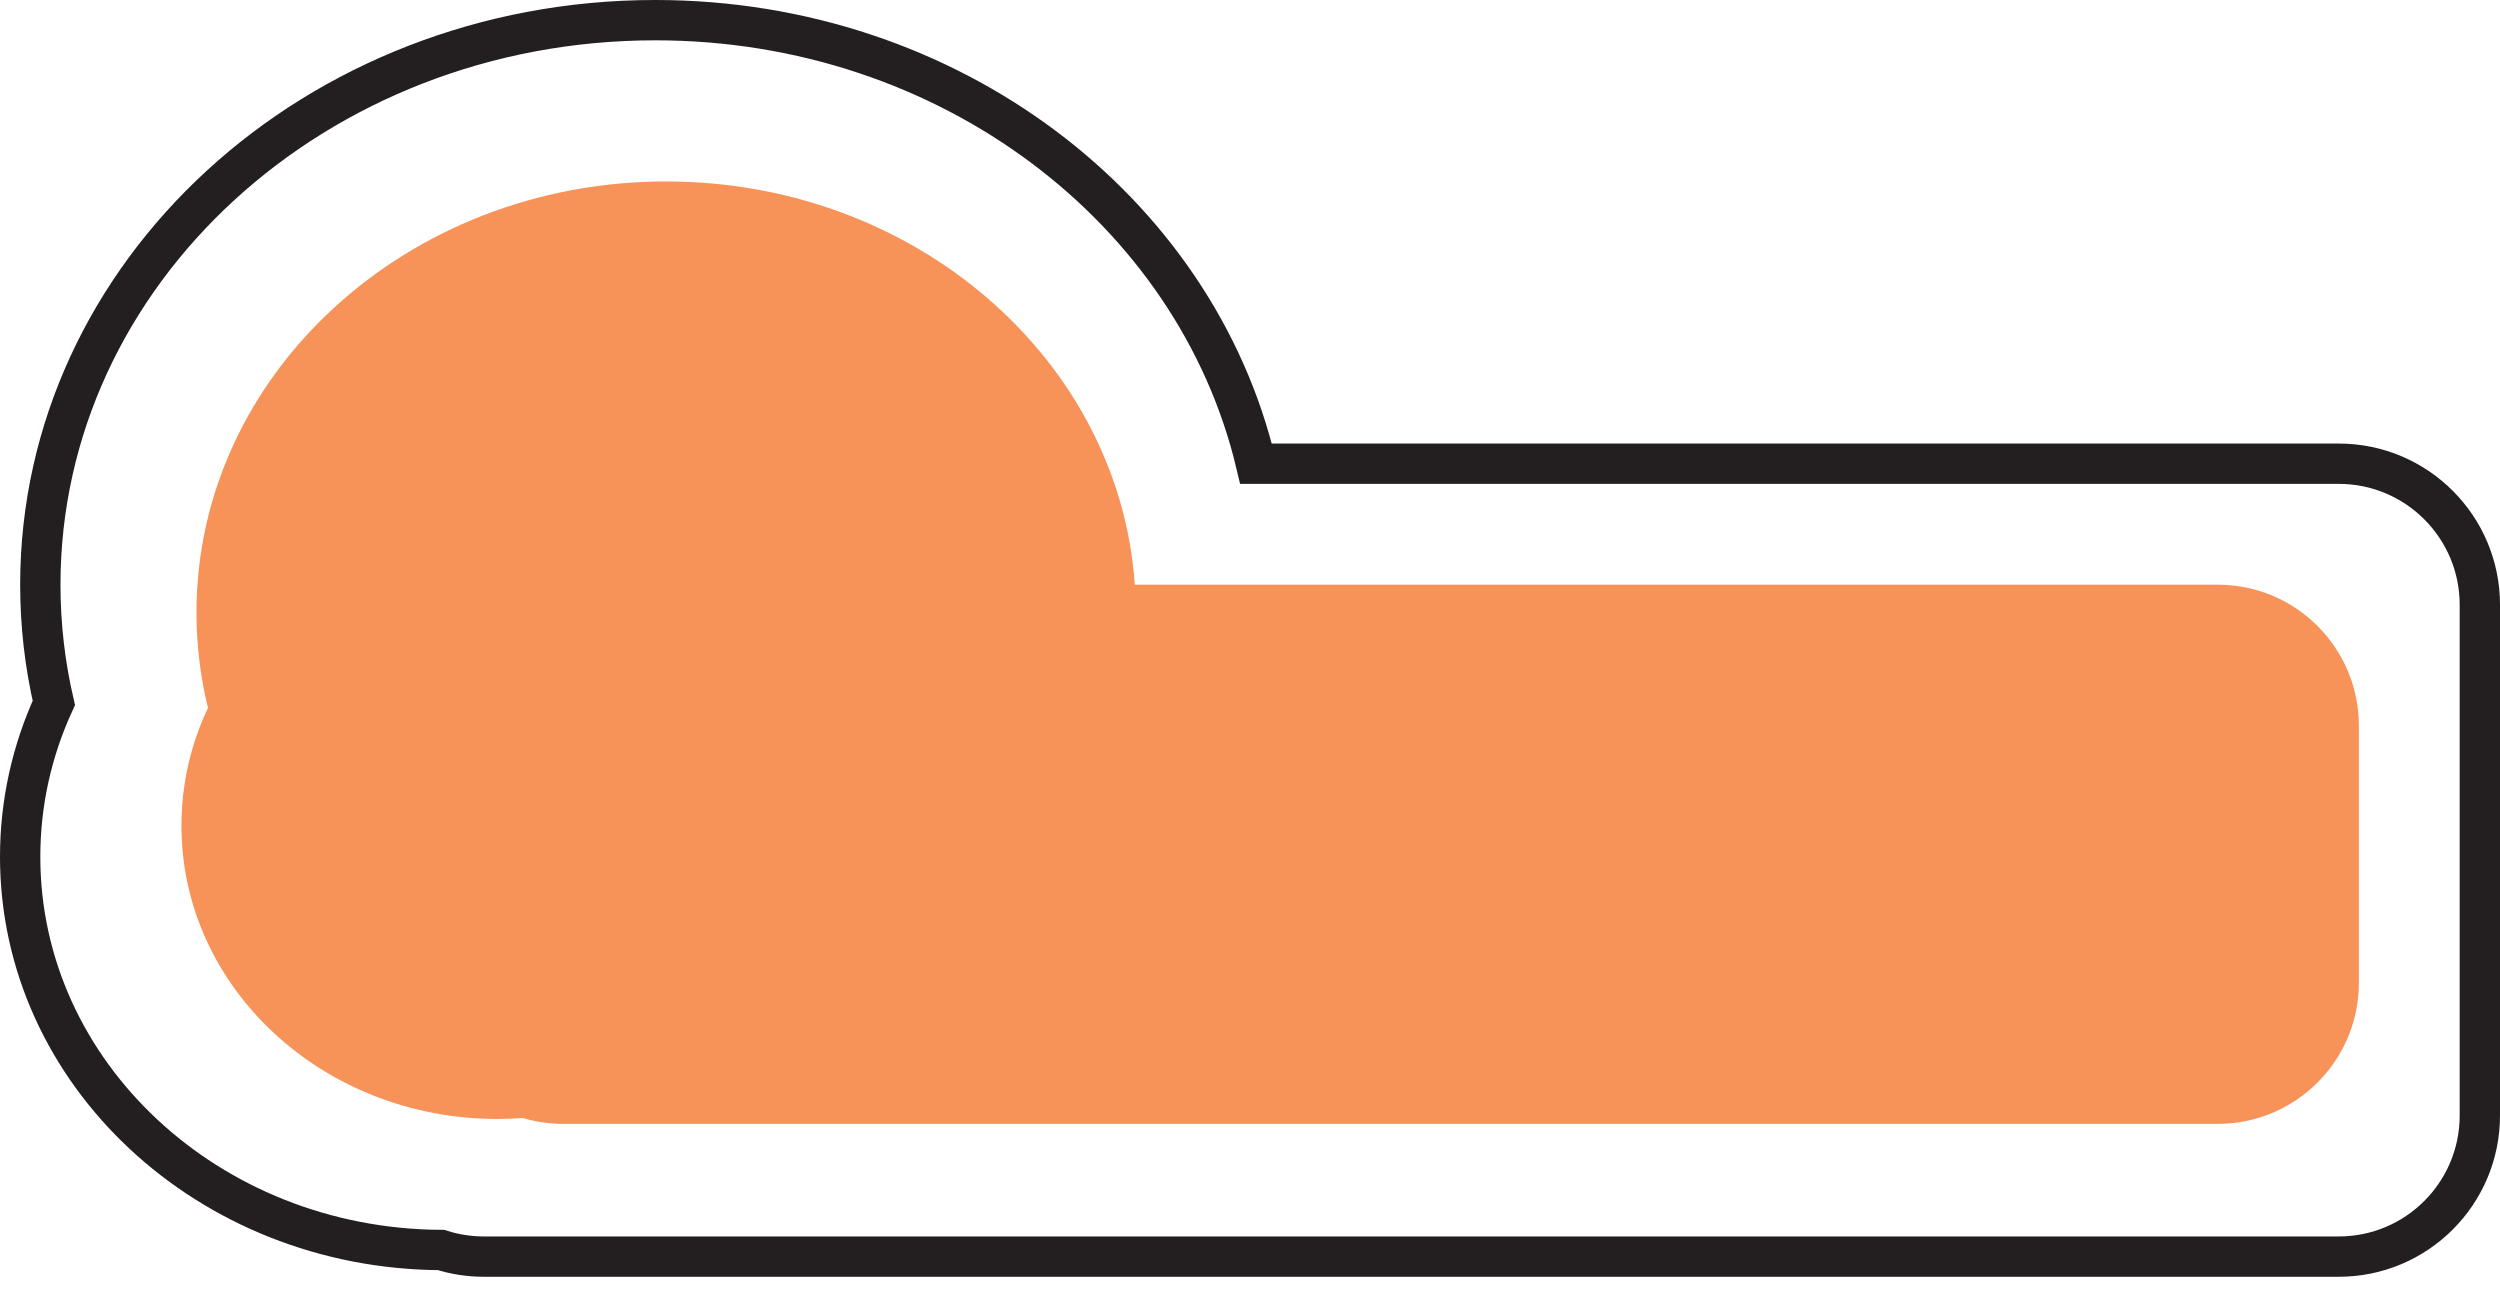 <?xml version="1.0" encoding="UTF-8"?>
<svg width="124px" height="64px" viewBox="0 0 124 64" version="1.1" xmlns="http://www.w3.org/2000/svg" xmlns:xlink="http://www.w3.org/1999/xlink">
    <!-- Generator: sketchtool 51.1 (57501) - http://www.bohemiancoding.com/sketch -->
    <title>465629C4-CD48-4D6D-BF6A-57C7A8DD2E5D@1x</title>
    <desc>Created with sketchtool.</desc>
    <defs></defs>
    <g id="Page-1" stroke="none" stroke-width="1" fill="none" fill-rule="evenodd">
        <g id="contours" transform="translate(-666, -656)">
            <g id="Accent-Copy" transform="translate(667, 657)">
                <g id="Accent_hovered">
                    <path d="M20.876,61 C9.335,60.938 0,52.231 0,41.5 C0,38.791 0.595,36.21 1.67,33.866 C1.231,31.974 1,30.012 1,28 C1,12.536 14.655,0 31.5,0 C46.101,0 58.306,9.419 61.298,22 L115,22 C118.866,22 122,25.134 122,29 L122,54.328 C122,58.194 118.866,61.328 115,61.328 L23,61.328 C22.26,61.328 21.546,61.213 20.876,61 Z" id="Combined-Shape" stroke="#231F20" stroke-width="2"></path>
                    <path d="M24.93,54.453 C24.512,54.484 24.09,54.5 23.664,54.5 C15.013,54.5 8,47.988 8,39.955 C8,37.876 8.47,35.898 9.316,34.11 C8.943,32.59 8.746,31.009 8.746,29.385 C8.746,17.575 19.175,8 32.041,8 C44.399,8 54.51,16.835 55.287,28 L109,28 C112.866,28 116,31.134 116,35 L116,47.744 C116,51.61 112.866,54.744 109,54.744 L26.934,54.744 C26.238,54.744 25.565,54.643 24.93,54.453 Z" id="Combined-Shape" fill="#F79258"></path>
                </g>
            </g>
        </g>
    </g>
</svg>
